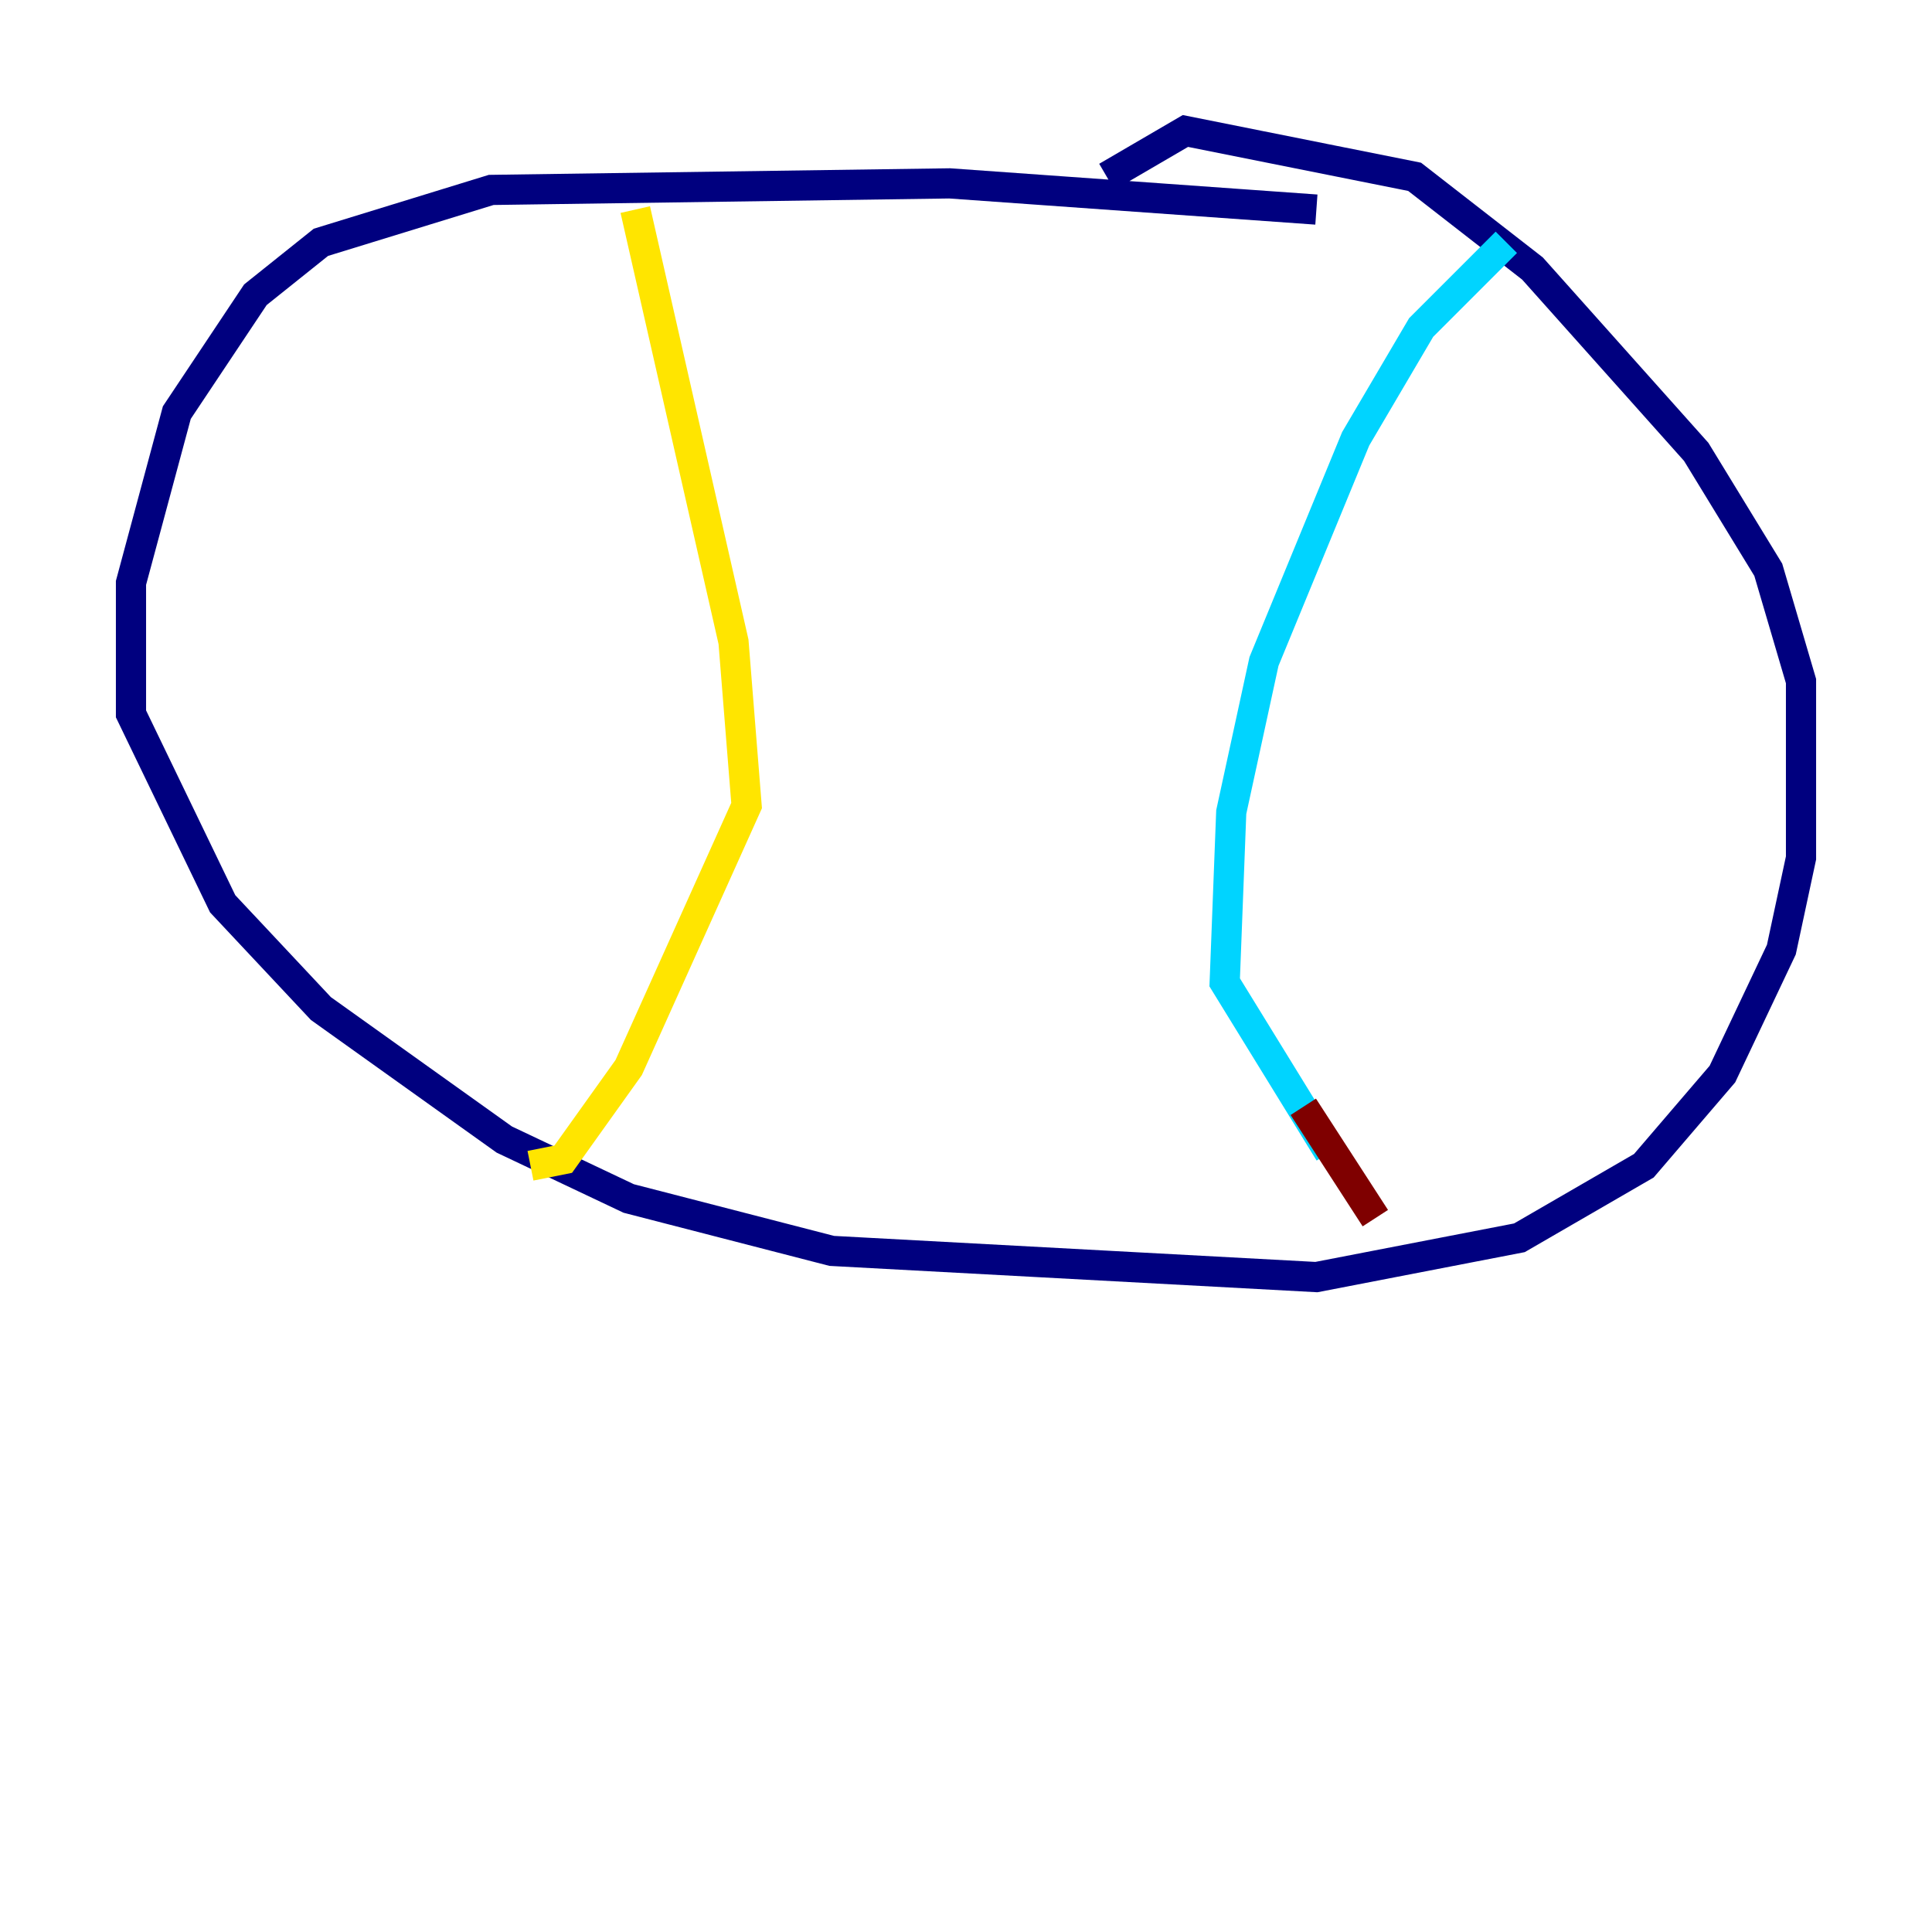 <?xml version="1.0" encoding="utf-8" ?>
<svg baseProfile="tiny" height="128" version="1.2" viewBox="0,0,128,128" width="128" xmlns="http://www.w3.org/2000/svg" xmlns:ev="http://www.w3.org/2001/xml-events" xmlns:xlink="http://www.w3.org/1999/xlink"><defs /><polyline fill="none" points="87.214,13.885 62.915,12.149 32.542,12.583 21.261,16.054 16.922,19.525 11.715,27.336 8.678,38.617 8.678,47.295 14.752,59.878 21.261,66.82 33.41,75.498 41.654,79.403 55.105,82.875 87.214,84.61 100.664,82.007 108.909,77.234 114.115,71.159 118.02,62.915 119.322,56.841 119.322,45.125 117.153,37.749 112.38,29.939 101.532,17.79 93.722,11.715 78.536,8.678 73.329,11.715" stroke="#00007f" stroke-width="2" /><polyline fill="none" points="99.797,16.054 94.156,21.695 89.817,29.071 83.742,43.824 81.573,53.803 81.139,65.085 88.081,76.366" stroke="#00d4ff" stroke-width="2" /><polyline fill="none" points="42.088,13.885 48.597,42.522 49.464,53.37 41.654,70.725 37.315,76.8 35.146,77.234" stroke="#ffe500" stroke-width="2" /><polyline fill="none" points="86.346,73.329 91.119,80.705" stroke="#7f0000" stroke-width="2" /></svg>